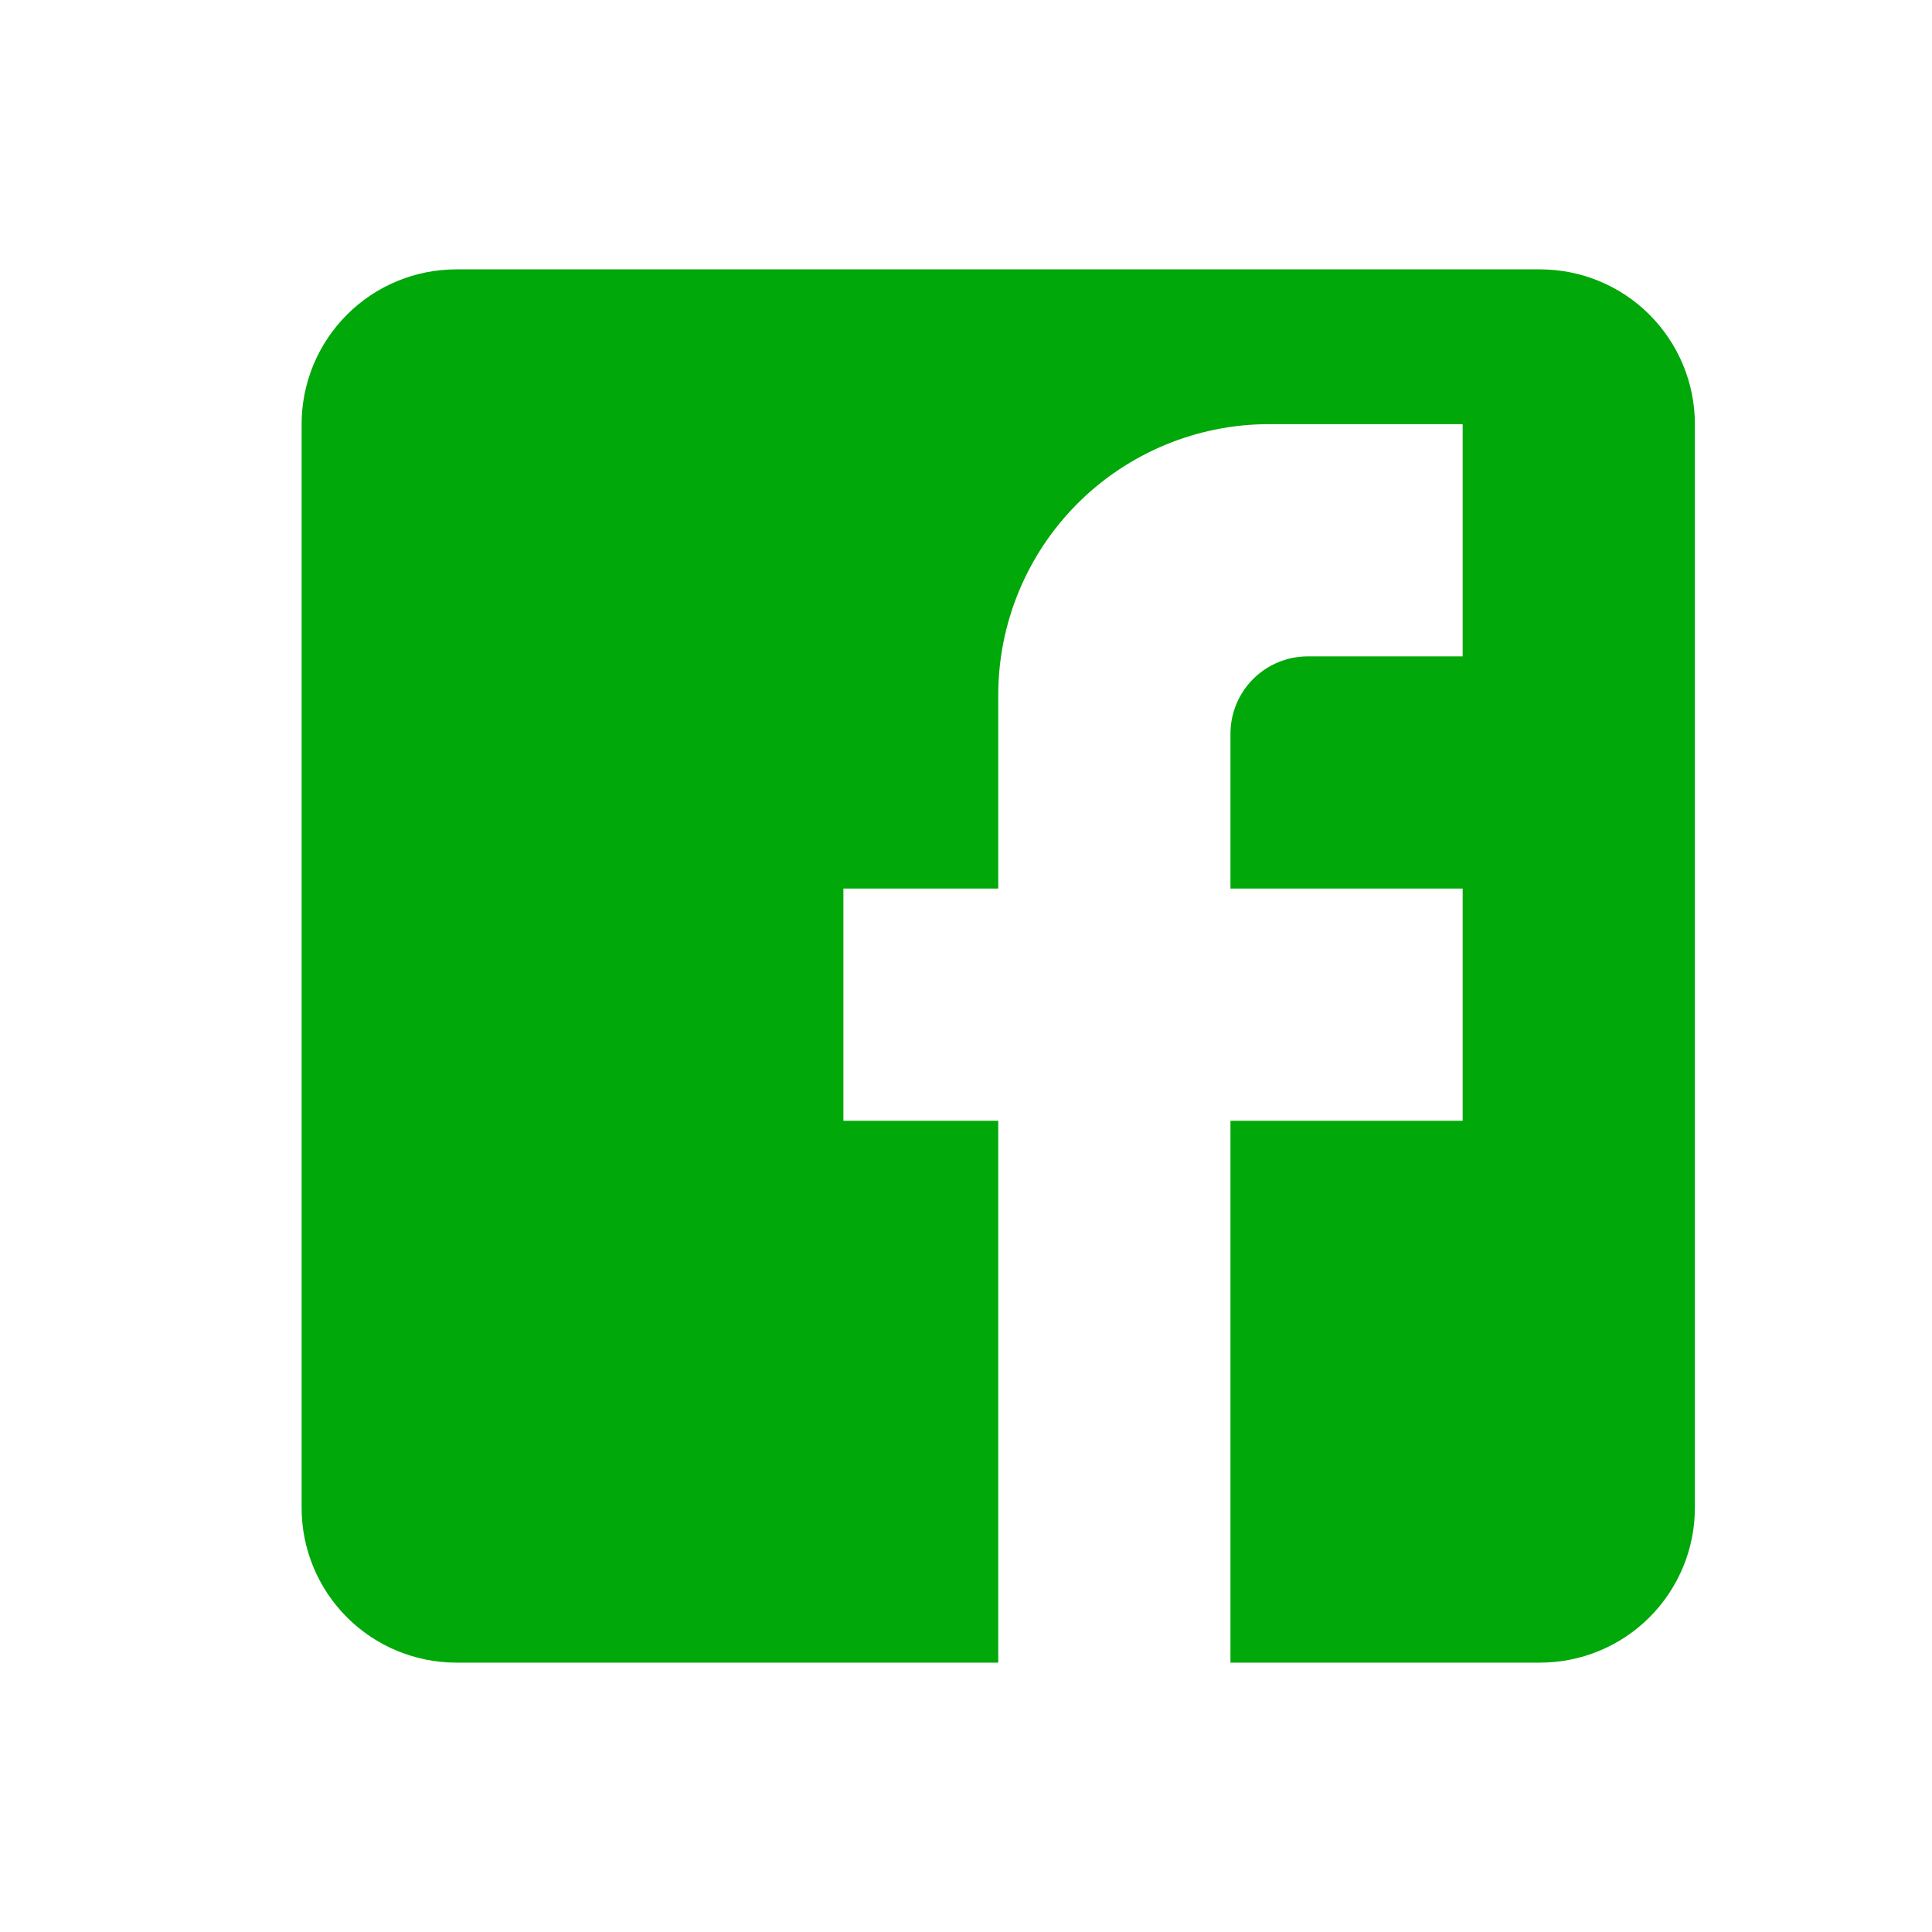 <svg width="26" height="26" viewBox="0 0 26 26" fill="none" xmlns="http://www.w3.org/2000/svg">
<g clip-path="url(#clip0_59_599)">
<path d="M6.142 3.625H20.725C21.278 3.625 21.808 3.844 22.198 4.235C22.589 4.626 22.809 5.156 22.809 5.708V20.292C22.809 20.844 22.589 21.374 22.198 21.765C21.808 22.155 21.278 22.375 20.725 22.375H6.142C5.589 22.375 5.059 22.155 4.669 21.765C4.278 21.374 4.059 20.844 4.059 20.292V5.708C4.059 5.156 4.278 4.626 4.669 4.235C5.059 3.844 5.589 3.625 6.142 3.625ZM19.684 5.708H17.079C16.113 5.708 15.185 6.092 14.501 6.776C13.818 7.46 13.434 8.387 13.434 9.354V11.958H11.35V15.083H13.434V22.375H16.559V15.083H19.684V11.958H16.559V9.875C16.559 9.599 16.668 9.334 16.864 9.138C17.059 8.943 17.324 8.833 17.6 8.833H19.684V5.708Z" fill="#01a809"/>
</g>
<defs>
<clipPath id="clip0_59_599">
<rect width="25" height="25" fill="white" transform="translate(0.934 0.5)"/>
</clipPath>
</defs>
</svg>
